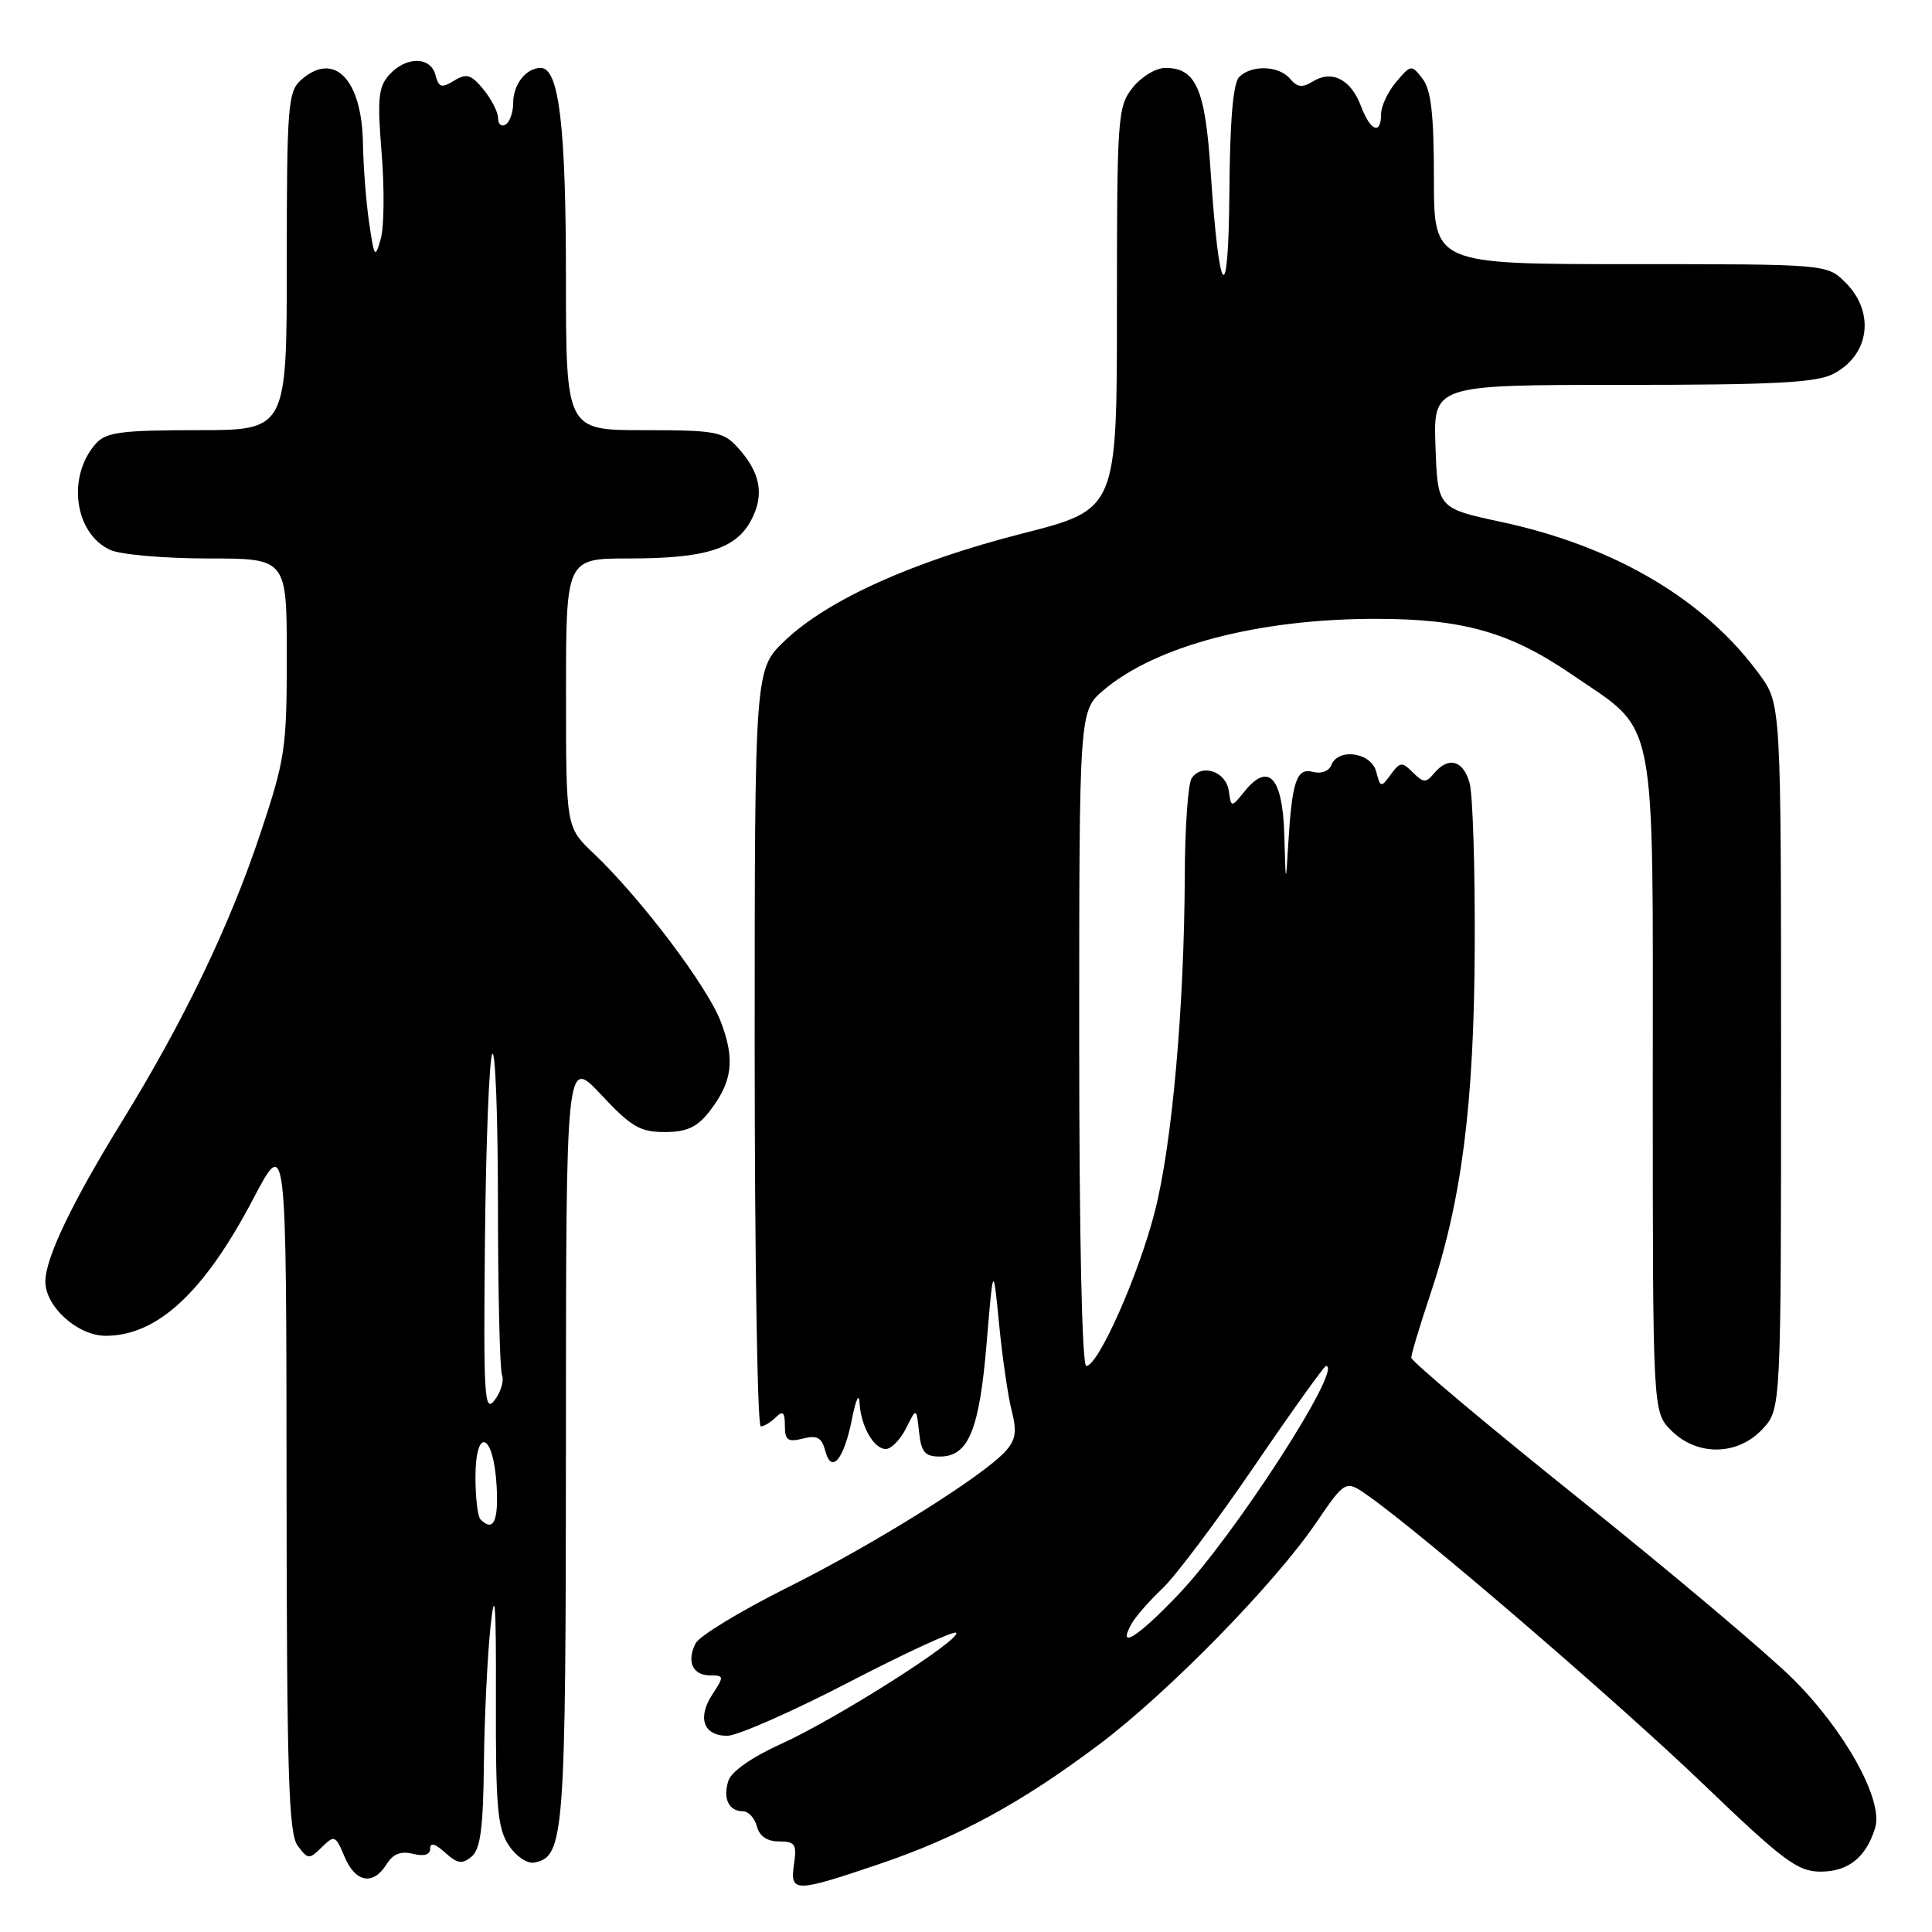 <?xml version="1.0" encoding="UTF-8" standalone="no"?>
<!DOCTYPE svg PUBLIC "-//W3C//DTD SVG 1.1//EN" "http://www.w3.org/Graphics/SVG/1.1/DTD/svg11.dtd" >
<svg xmlns="http://www.w3.org/2000/svg" xmlns:xlink="http://www.w3.org/1999/xlink" version="1.1" viewBox="0 0 256 256">
 <g >
 <path fill="currentColor"
d=" M 116.41 247.03 C 126.97 243.46 135.37 238.89 145.76 231.06 C 154.88 224.18 168.90 209.85 174.39 201.78 C 178.29 196.07 178.29 196.07 181.39 198.27 C 188.58 203.35 214.39 225.56 225.65 236.36 C 236.35 246.62 238.20 248.00 241.24 248.00 C 244.91 248.00 247.28 246.10 248.47 242.19 C 249.58 238.55 244.50 229.35 237.57 222.46 C 234.23 219.14 221.49 208.40 209.25 198.59 C 197.01 188.78 187.00 180.37 187.00 179.90 C 187.00 179.43 188.11 175.73 189.47 171.67 C 193.68 159.16 195.32 146.39 195.41 125.50 C 195.46 115.05 195.15 105.26 194.73 103.75 C 193.89 100.73 191.92 100.19 190.02 102.47 C 188.95 103.76 188.61 103.75 187.22 102.36 C 185.77 100.92 185.52 100.94 184.29 102.62 C 183.00 104.39 182.91 104.37 182.35 102.24 C 181.69 99.69 177.30 99.06 176.40 101.39 C 176.10 102.18 175.05 102.57 173.98 102.28 C 171.79 101.71 171.20 103.48 170.69 112.00 C 170.38 117.29 170.36 117.24 170.18 110.72 C 169.97 103.00 168.10 100.92 164.92 104.85 C 163.14 107.04 163.14 107.04 162.82 104.78 C 162.45 102.20 159.17 101.12 157.89 103.15 C 157.42 103.89 157.01 109.67 156.99 116.00 C 156.92 133.48 155.31 151.60 153.03 160.50 C 150.88 168.94 145.52 181.00 143.94 181.00 C 143.37 181.00 143.00 163.93 143.00 137.59 C 143.00 94.18 143.00 94.18 146.25 91.43 C 153.21 85.55 166.76 82.00 182.28 82.00 C 193.86 82.00 200.05 83.75 208.24 89.35 C 219.73 97.21 219.00 93.54 219.00 143.69 C 219.00 187.09 219.00 187.09 221.45 189.55 C 224.89 192.98 230.26 192.90 233.55 189.35 C 236.00 186.71 236.00 186.71 236.00 140.00 C 236.00 93.30 236.00 93.30 233.16 89.40 C 225.94 79.46 214.00 72.40 198.97 69.17 C 190.50 67.35 190.50 67.35 190.21 59.18 C 189.92 51.00 189.92 51.00 215.01 51.00 C 235.07 51.00 240.67 50.71 242.93 49.54 C 247.73 47.05 248.49 41.40 244.55 37.45 C 242.09 35.00 242.09 35.00 216.05 35.00 C 190.00 35.00 190.00 35.00 190.00 23.69 C 190.00 15.17 189.63 11.90 188.50 10.44 C 187.03 8.54 186.96 8.54 185.00 10.86 C 183.90 12.16 183.00 14.07 183.00 15.11 C 183.00 17.96 181.58 17.38 180.31 14.00 C 178.98 10.50 176.47 9.23 173.95 10.80 C 172.58 11.65 171.89 11.57 170.96 10.46 C 169.50 8.69 165.85 8.55 164.20 10.20 C 163.39 11.01 162.97 15.98 162.90 25.45 C 162.78 41.23 161.55 39.77 160.40 22.50 C 159.69 11.77 158.46 9.00 154.42 9.00 C 153.15 9.00 151.23 10.17 150.07 11.63 C 148.09 14.15 148.00 15.47 148.00 40.89 C 148.00 67.50 148.00 67.50 135.48 70.69 C 120.97 74.39 109.69 79.47 104.01 84.88 C 100.00 88.69 100.00 88.69 100.00 138.85 C 100.00 166.43 100.36 189.00 100.80 189.00 C 101.24 189.00 102.14 188.46 102.80 187.80 C 103.73 186.87 104.00 187.11 104.00 188.91 C 104.00 190.84 104.39 191.12 106.39 190.62 C 108.27 190.14 108.89 190.48 109.35 192.24 C 110.18 195.40 111.84 193.39 112.91 187.93 C 113.39 185.49 113.83 184.54 113.89 185.82 C 114.04 188.92 115.77 192.00 117.37 192.00 C 118.09 192.00 119.30 190.76 120.06 189.25 C 121.43 186.50 121.43 186.50 121.78 189.75 C 122.07 192.42 122.55 193.00 124.54 193.00 C 128.33 193.00 129.77 189.50 130.73 178.00 C 131.61 167.50 131.61 167.50 132.39 175.50 C 132.82 179.90 133.57 185.05 134.06 186.95 C 134.76 189.69 134.59 190.79 133.23 192.30 C 130.20 195.64 115.84 204.62 104.29 210.38 C 98.13 213.46 92.68 216.77 92.18 217.74 C 90.94 220.15 91.77 222.00 94.11 222.00 C 95.94 222.00 95.96 222.13 94.41 224.49 C 92.36 227.62 93.20 230.00 96.37 230.00 C 97.70 230.00 104.95 226.81 112.47 222.91 C 119.99 219.01 126.39 216.06 126.69 216.35 C 127.50 217.17 110.91 227.71 103.58 231.04 C 99.64 232.82 96.90 234.73 96.51 235.97 C 95.76 238.32 96.57 240.00 98.44 240.00 C 99.17 240.00 100.00 240.90 100.29 242.00 C 100.63 243.31 101.65 244.00 103.23 244.00 C 105.35 244.00 105.60 244.37 105.21 247.00 C 104.66 250.80 105.26 250.80 116.41 247.03 Z  M 51.21 247.04 C 52.07 245.65 53.11 245.24 54.72 245.64 C 56.19 246.01 57.00 245.77 57.00 244.95 C 57.00 244.11 57.66 244.29 58.98 245.48 C 60.60 246.95 61.24 247.05 62.48 246.02 C 63.66 245.04 64.03 242.25 64.12 233.63 C 64.19 227.51 64.59 219.35 65.00 215.50 C 65.58 210.12 65.75 212.35 65.71 225.17 C 65.67 239.35 65.92 242.23 67.39 244.48 C 68.37 245.97 69.85 246.98 70.79 246.80 C 74.78 246.03 74.97 243.53 74.99 190.79 C 75.00 140.09 75.00 140.09 79.64 145.04 C 83.62 149.30 84.81 150.00 88.06 150.00 C 90.98 150.00 92.34 149.38 93.95 147.34 C 97.05 143.39 97.44 140.43 95.51 135.38 C 93.71 130.66 84.89 119.00 78.63 113.05 C 75.00 109.61 75.00 109.61 75.00 91.80 C 75.00 74.00 75.00 74.00 83.35 74.00 C 93.55 74.00 97.58 72.72 99.58 68.84 C 101.32 65.49 100.74 62.56 97.71 59.25 C 95.83 57.19 94.76 57.00 85.33 57.00 C 75.00 57.00 75.00 57.00 74.99 36.75 C 74.99 16.67 74.07 9.00 71.65 9.00 C 69.71 9.00 68.00 11.17 68.00 13.64 C 68.00 14.87 67.55 16.16 67.00 16.50 C 66.45 16.84 66.00 16.47 66.00 15.67 C 66.00 14.87 65.13 13.16 64.07 11.86 C 62.43 9.86 61.83 9.68 60.17 10.69 C 58.50 11.71 58.13 11.59 57.70 9.94 C 57.05 7.46 53.82 7.44 51.59 9.90 C 50.13 11.52 49.98 13.03 50.57 20.31 C 50.95 24.99 50.90 30.10 50.45 31.66 C 49.70 34.30 49.59 34.15 48.91 29.50 C 48.51 26.75 48.14 22.01 48.09 18.97 C 47.95 10.43 44.22 6.68 39.83 10.65 C 38.16 12.16 38.00 14.28 38.00 34.65 C 38.00 57.00 38.00 57.00 26.15 57.00 C 16.14 57.00 14.07 57.27 12.73 58.75 C 8.83 63.09 9.84 70.69 14.61 72.87 C 15.98 73.49 21.80 74.00 27.55 74.00 C 38.00 74.00 38.00 74.00 38.00 86.99 C 38.00 99.22 37.79 100.59 34.43 110.65 C 30.37 122.78 24.31 135.37 16.22 148.50 C 9.56 159.31 6.02 166.69 6.01 169.80 C 6.00 173.13 10.29 177.00 14.00 177.00 C 20.84 177.00 27.05 171.25 33.54 158.88 C 37.94 150.50 37.94 150.50 37.97 196.56 C 38.00 235.03 38.24 242.94 39.44 244.56 C 40.80 246.40 40.97 246.41 42.64 244.77 C 44.31 243.12 44.46 243.18 45.65 246.02 C 47.09 249.45 49.43 249.88 51.21 247.04 Z  M 149.88 215.25 C 150.40 214.29 152.26 212.15 154.01 210.50 C 155.76 208.85 161.25 201.54 166.22 194.25 C 171.19 186.96 175.46 181.00 175.70 181.00 C 178.09 181.00 163.61 203.44 156.17 211.25 C 150.77 216.92 148.03 218.67 149.88 215.25 Z  M 63.67 201.33 C 63.30 200.97 63.00 198.45 63.00 195.75 C 63.00 188.94 65.40 189.86 65.80 196.83 C 66.08 201.57 65.38 203.05 63.67 201.33 Z  M 64.26 164.16 C 64.39 151.32 64.83 140.30 65.23 139.66 C 65.64 139.02 65.98 148.03 65.98 159.67 C 65.99 171.31 66.23 181.45 66.52 182.20 C 66.81 182.95 66.37 184.44 65.54 185.53 C 64.18 187.30 64.05 185.14 64.26 164.16 Z "/>
</g>
</svg>